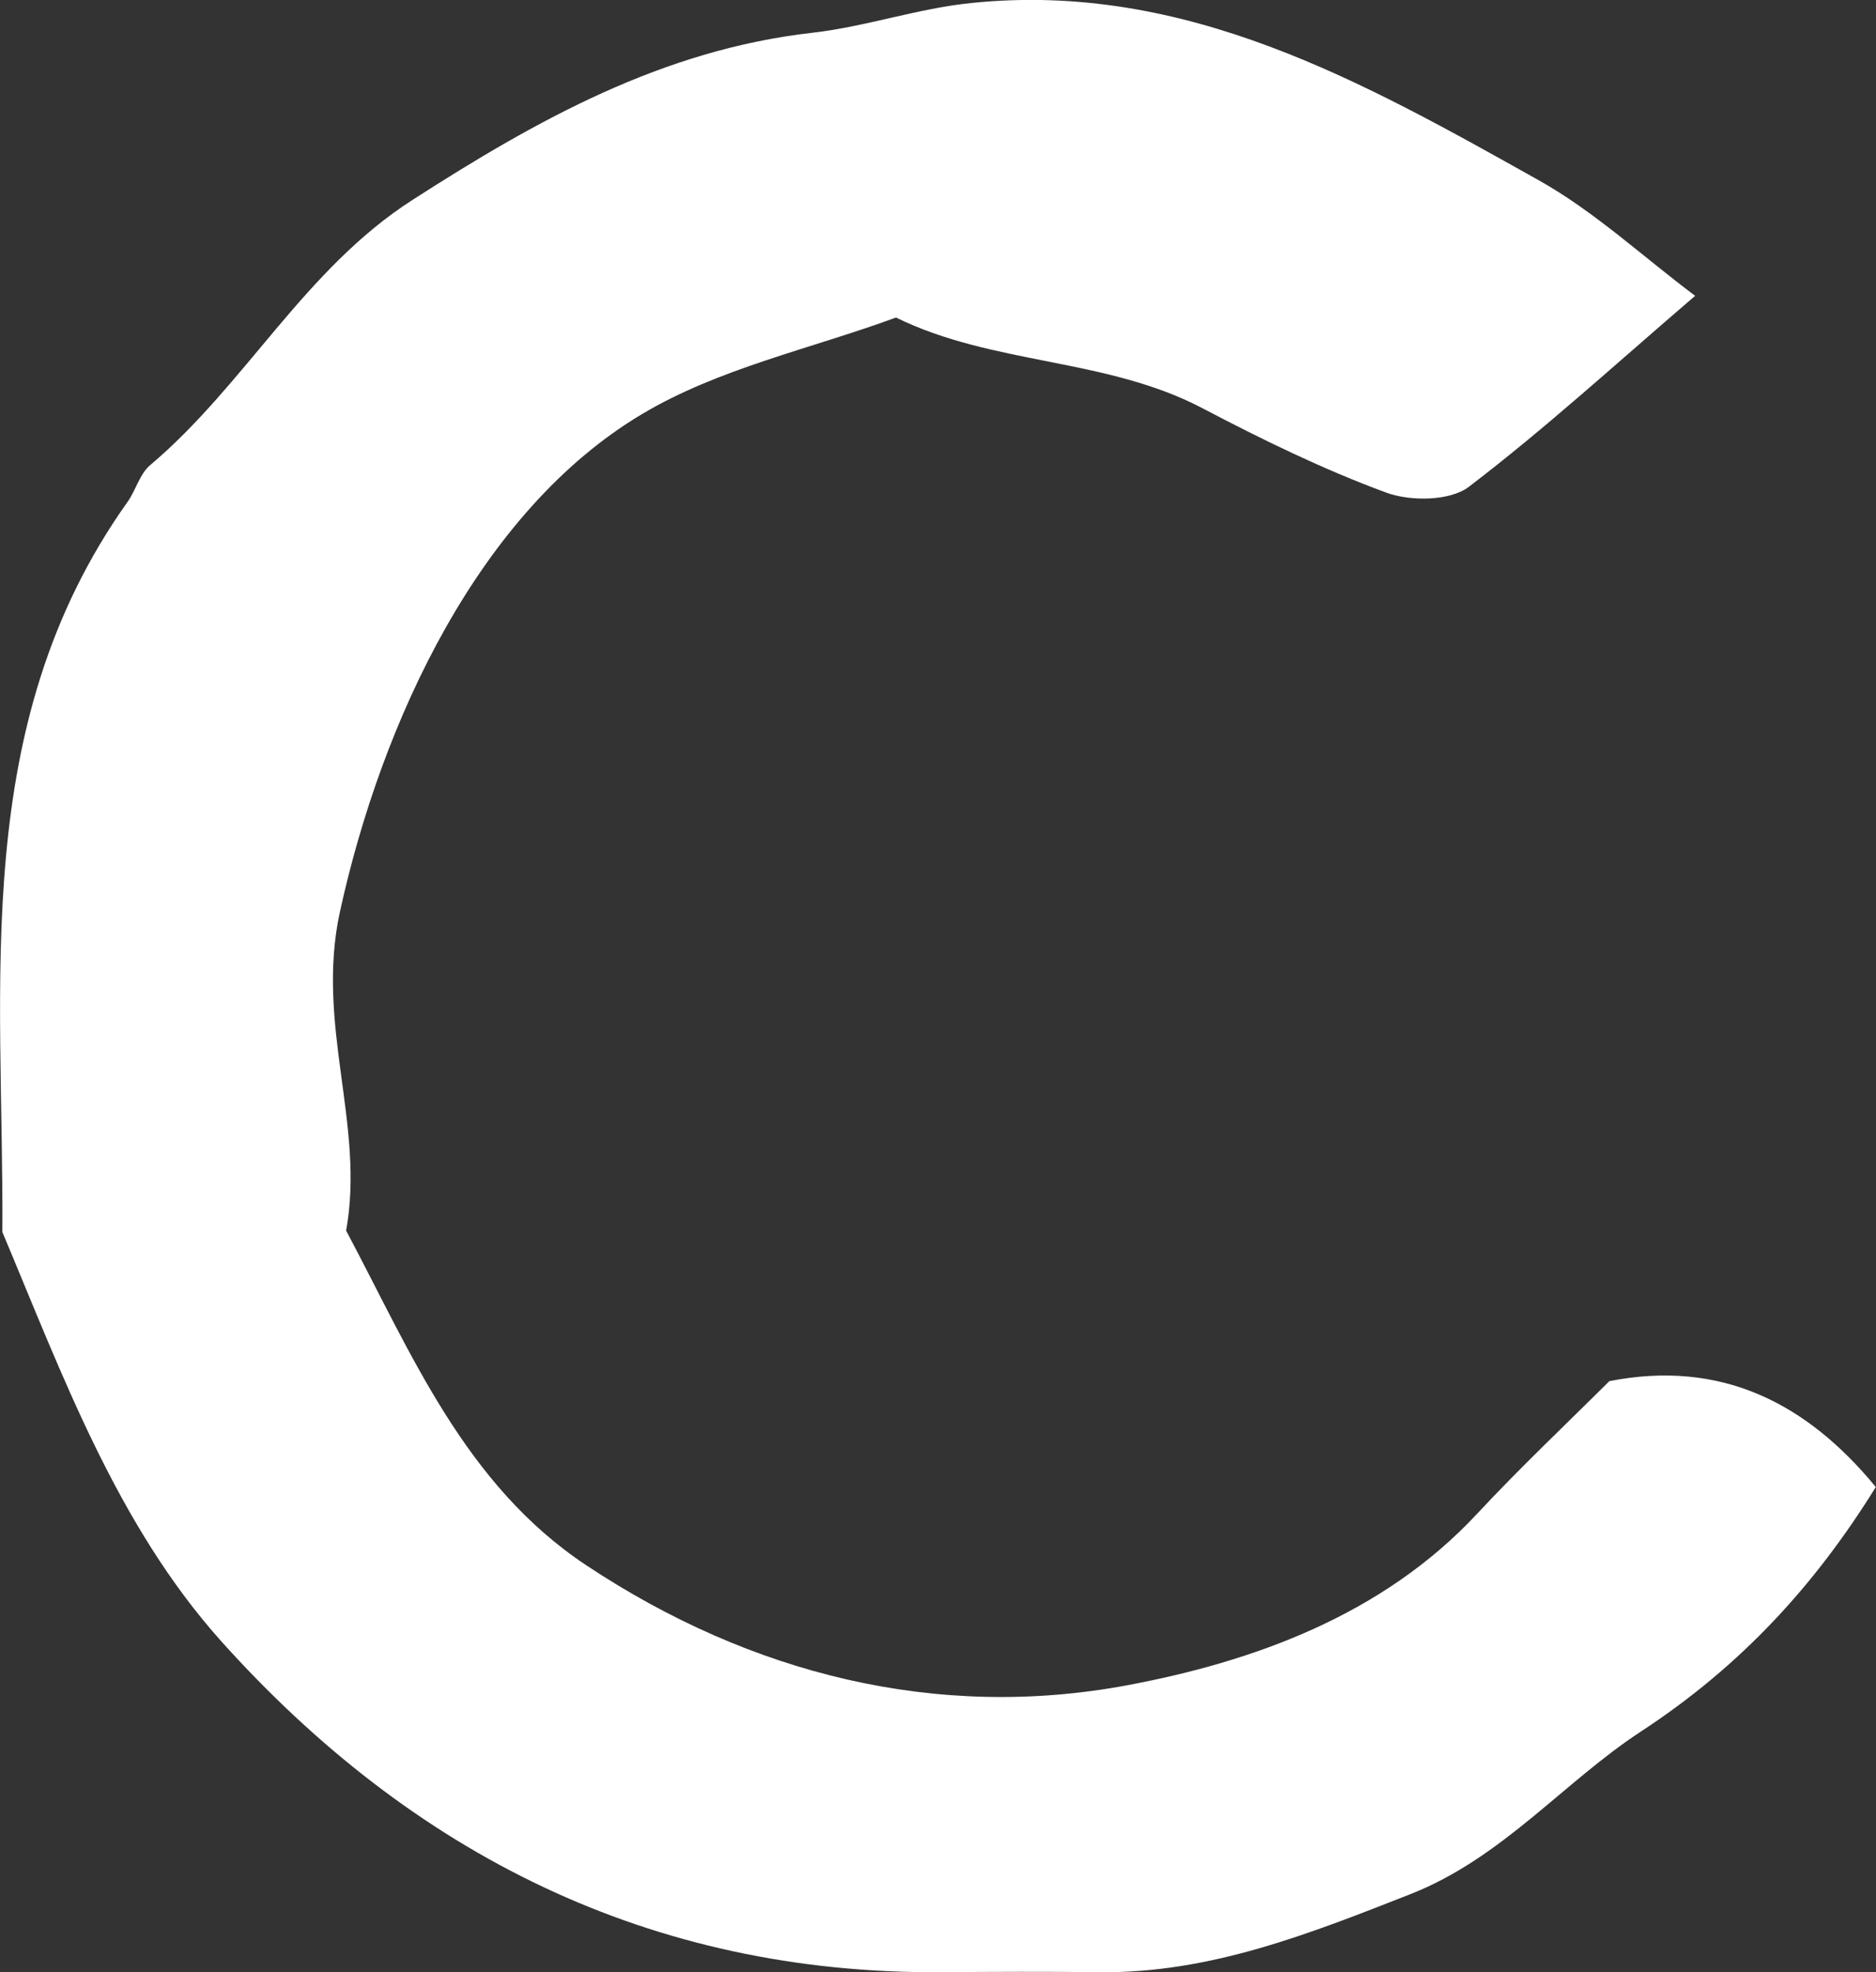 <?xml version="1.0" encoding="UTF-8"?>
<svg id="_레이어_2" data-name="레이어 2" xmlns="http://www.w3.org/2000/svg" viewBox="0 0 95.12 100">
  <rect x="0" y="0" width="95.12" height="100" fill="#333333" stroke="none"/>
  <defs>
    <style>
      .cls-1 {
        fill: #fff;
        stroke-width: 0px;
      }
    </style>
  </defs>
  <g id="_레이어_1-2" data-name="레이어 1">
    <path class="cls-1" d="M85.95,15c-3.99,3.42-7.6,6.73-11.47,9.68-.95.73-2.96.75-4.19.3-3.2-1.18-6.29-2.69-9.32-4.28-4.89-2.57-10.62-2.18-15.54-4.6-4.32,1.59-9.01,2.58-12.9,4.91-8.2,4.9-13.16,15.5-15.29,25.2-1.26,5.74,1.28,10.82.31,16.19,3.3,6.2,6,12.87,12.18,16.97,8.35,5.54,17.8,7.88,27.43,6.08,6.35-1.19,12.93-3.53,17.74-8.7,2.16-2.32,4.47-4.5,6.7-6.72,5.66-1.11,10,1.1,13.51,5.37-3.06,4.94-6.81,9.06-11.9,12.39-3.94,2.58-7.04,6.42-11.69,8.25-5.12,2.01-10.18,4.03-15.8,3.96-2.64-.03-5.28-.02-7.93,0-14.82.12-26.91-6.01-36.59-16.8C5.92,77.29,3.17,69.73.12,62.47c.08-12.68-1.71-25.69,6.34-37.01.43-.6.62-1.43,1.16-1.88,4.83-4.08,7.81-9.92,13.29-13.44,6.3-4.05,12.68-7.62,20.29-8.48,2.71-.31,5.36-1.24,8.07-1.51,10.83-1.11,19.82,3.99,28.75,8.99,2.82,1.58,5.25,3.85,7.93,5.86Z"/>
  </g>
</svg>